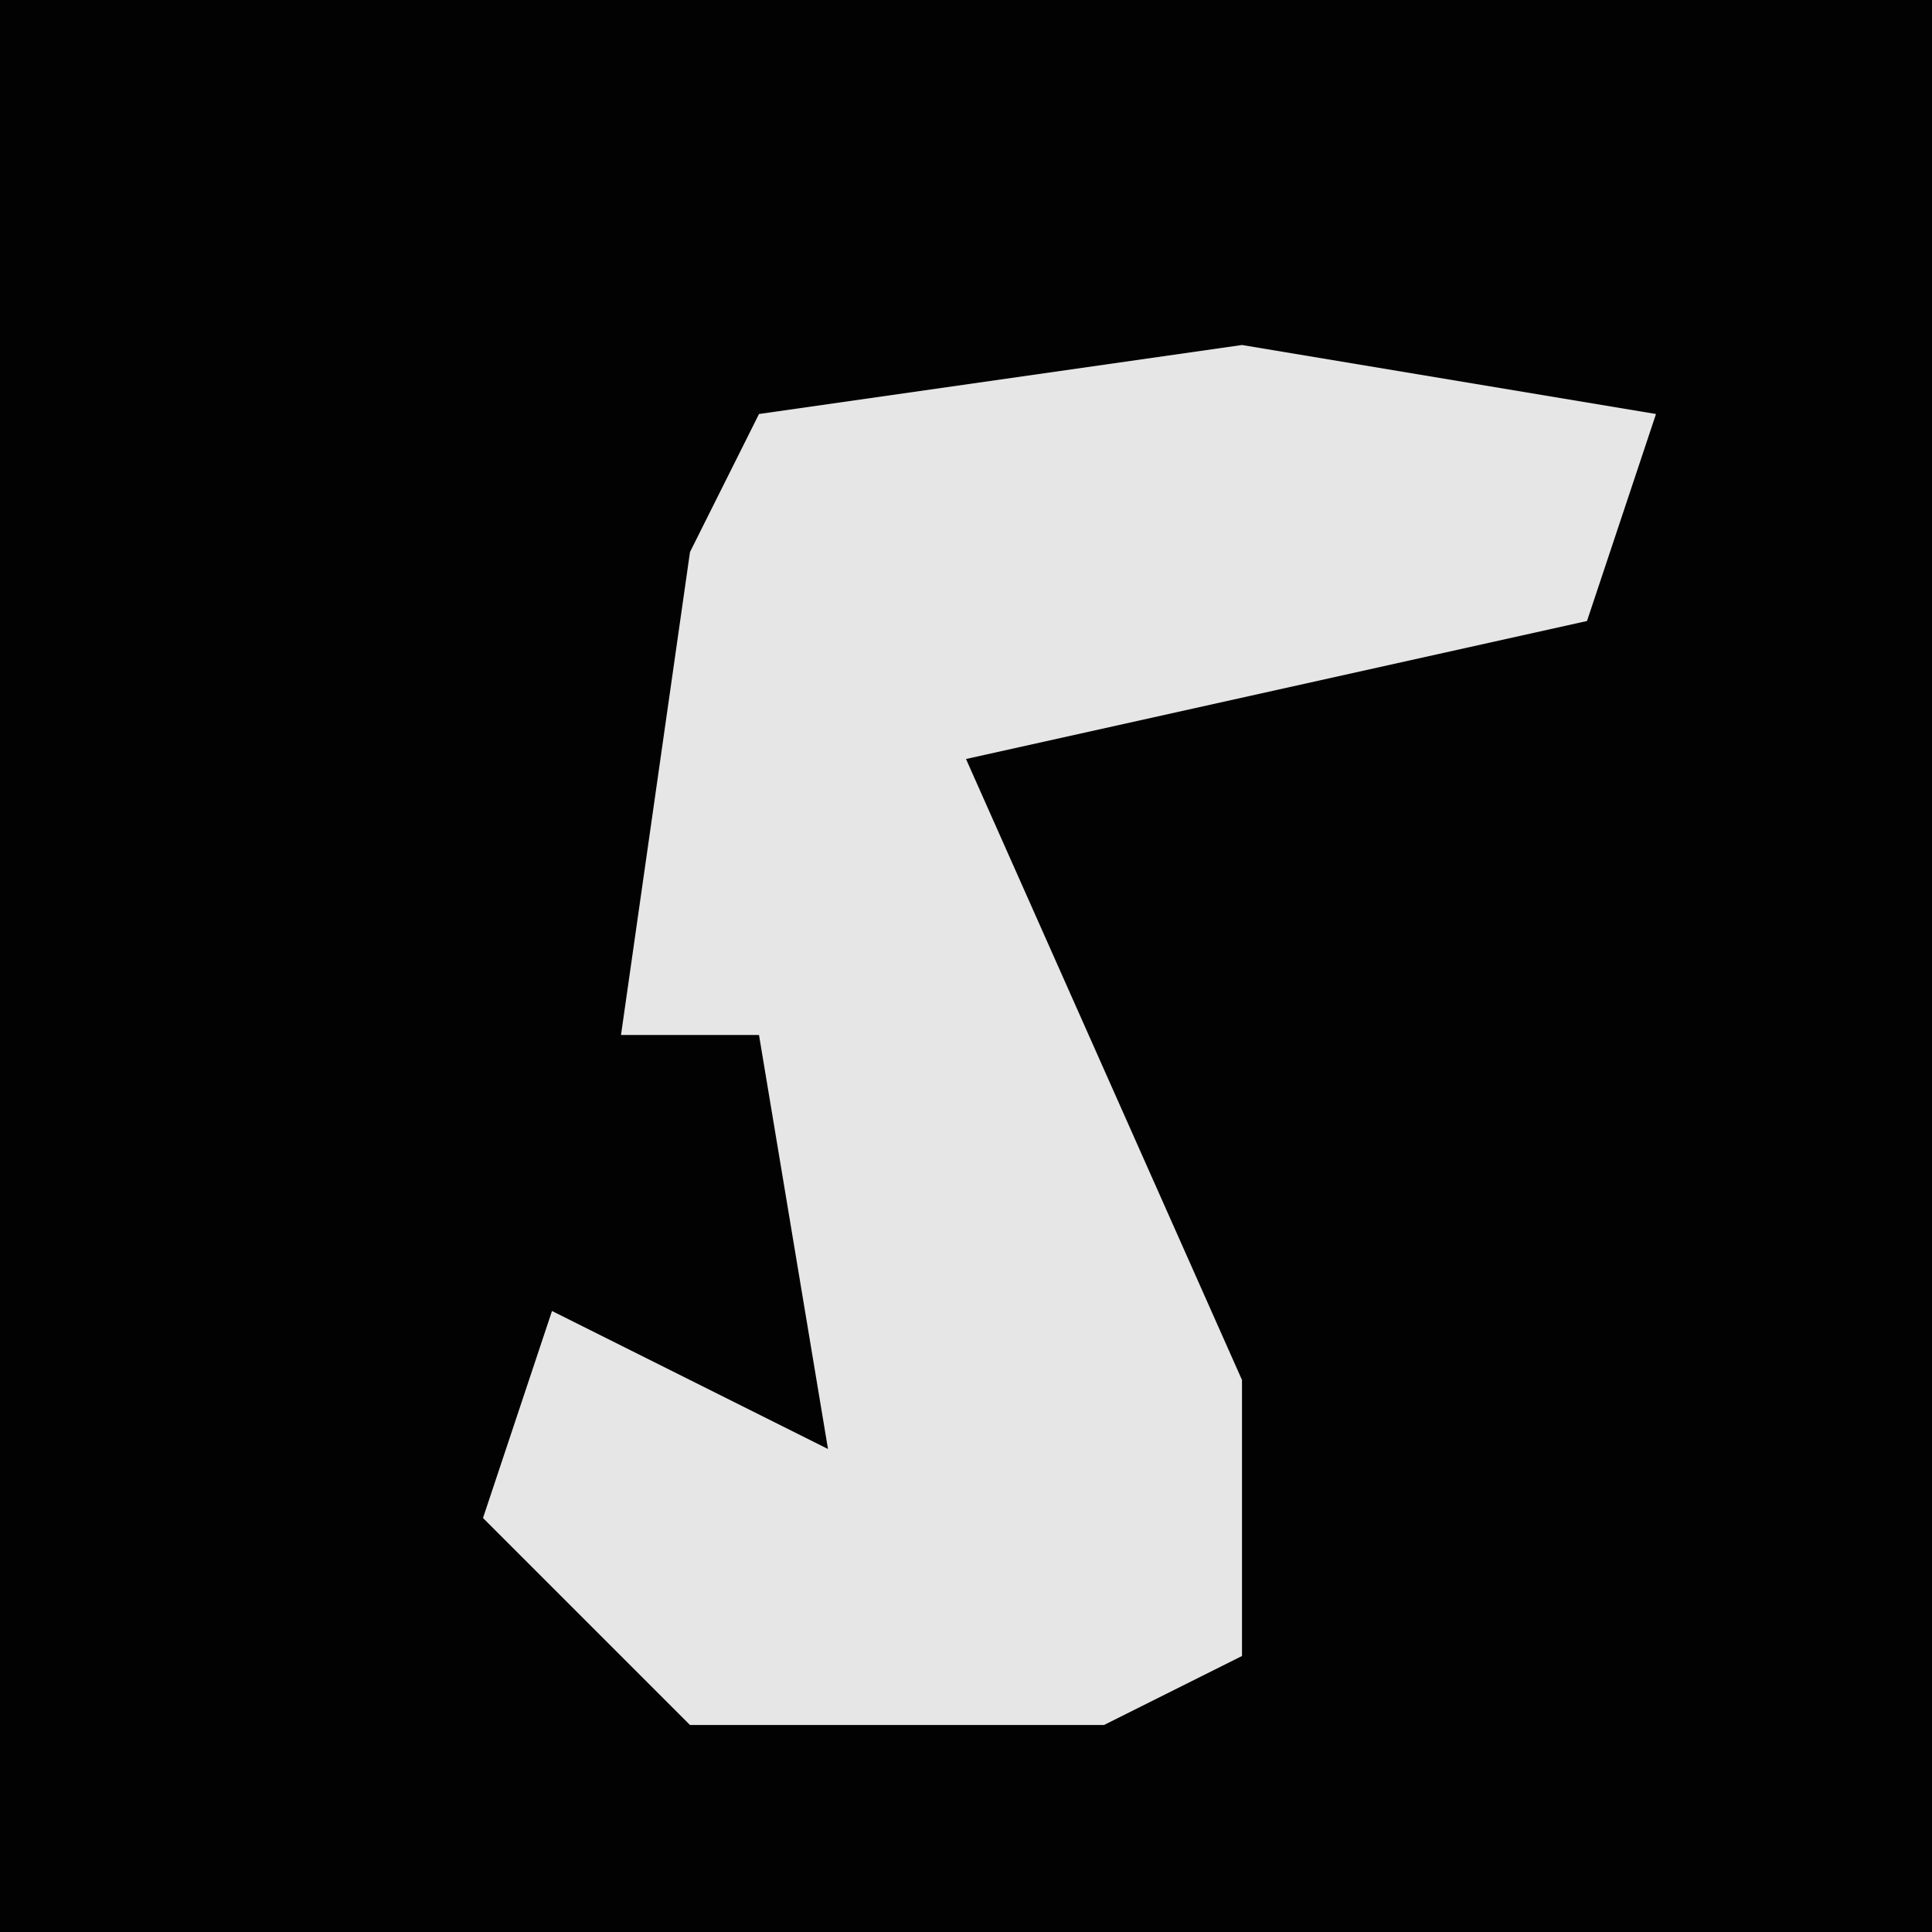 <?xml version="1.0" encoding="UTF-8"?>
<svg version="1.1" xmlns="http://www.w3.org/2000/svg" width="28" height="28">
<path d="M0,0 L28,0 L28,28 L0,28 Z " fill="#020202" transform="translate(0,0)"/>
<path d="M0,0 L6,1 L5,4 L-4,6 L0,15 L0,19 L-2,20 L-8,20 L-11,17 L-10,14 L-6,16 L-7,10 L-9,10 L-8,3 L-7,1 Z " fill="#E6E6E6" transform="translate(18,5)"/>
</svg>
